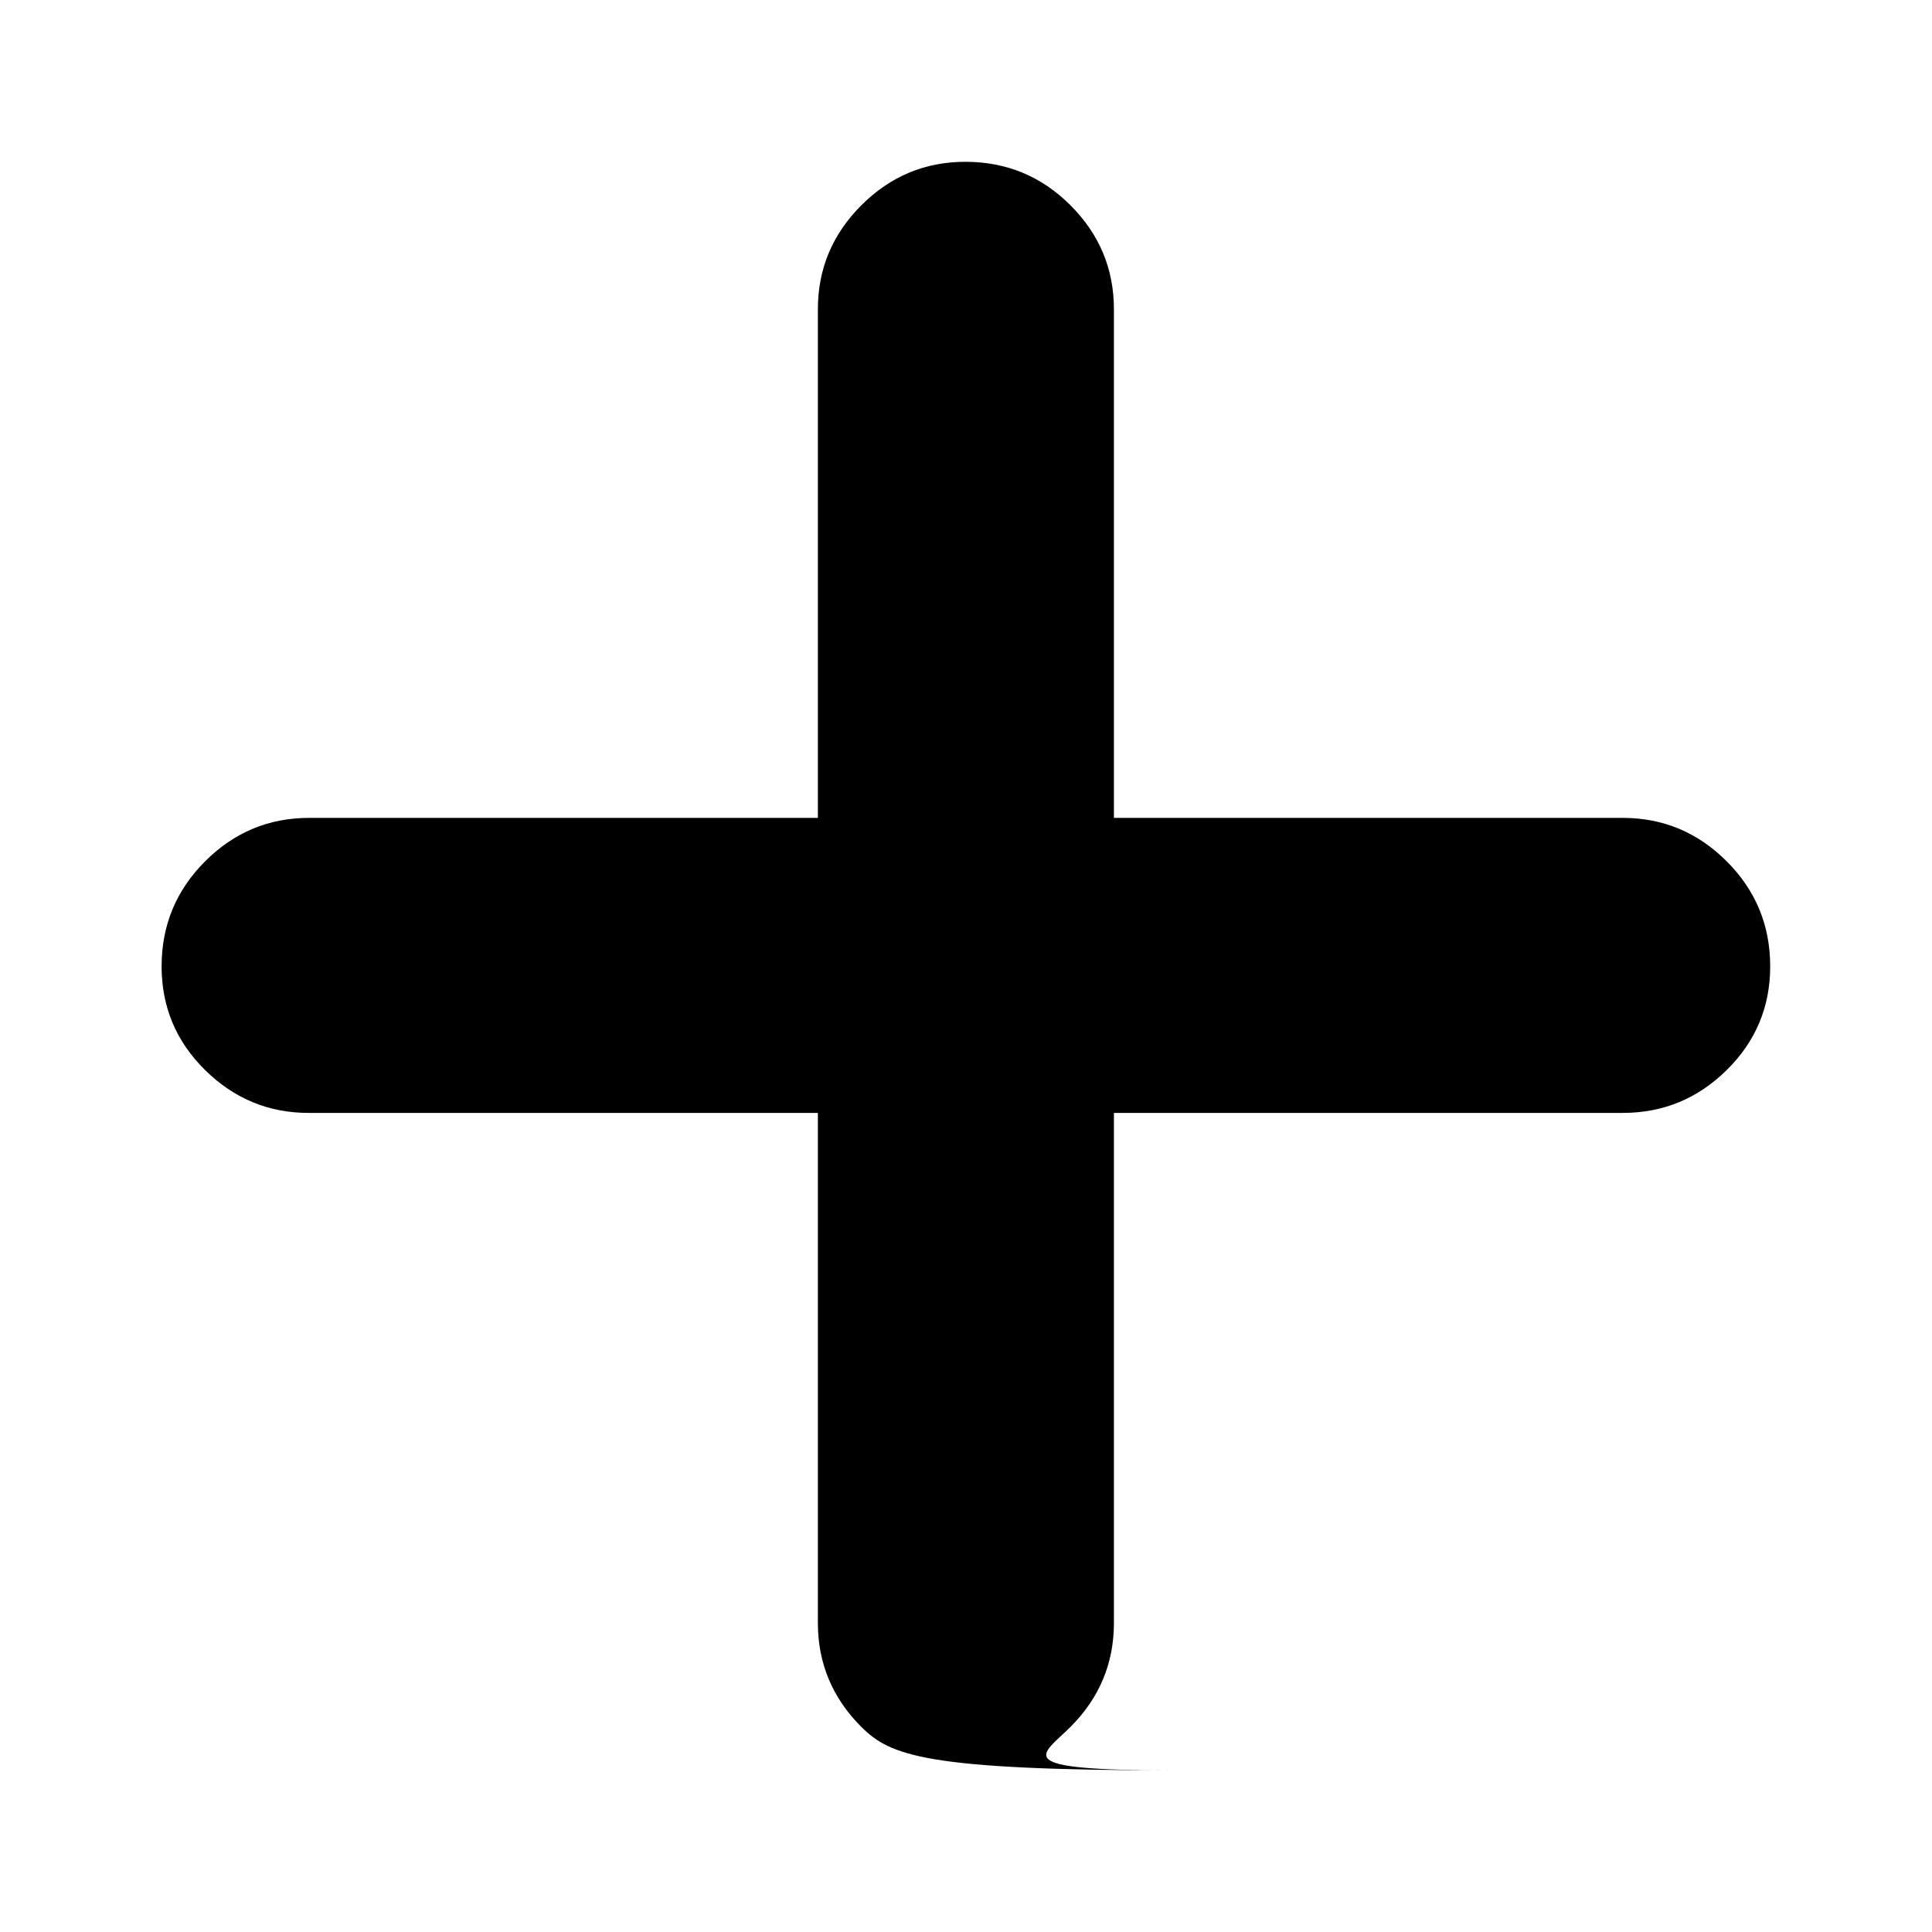 <svg xmlns="http://www.w3.org/2000/svg" xmlns:xlink="http://www.w3.org/1999/xlink" x="0px" y="0px" viewBox="0 0 960 960"><path d="M101.9,531.7c-14.4-14.2-21.6-31.4-21.6-51.5c0-20.4,7.2-37.8,21.6-52.2c14.4-14.4,31.6-21.6,51.7-21.6h652.7 c20.1,0,37.3,7.2,51.7,21.6s21.6,31.8,21.6,52.2c0,20.1-7.2,37.3-21.6,51.5c-14.4,14.2-31.6,21.3-51.7,21.3H153.7 C133.6,553.1,116.3,545.9,101.9,531.7z M428,858.1c-14.4-14.4-21.6-31.6-21.6-51.7V153.7c0-20.1,7.2-37.3,21.6-51.7 s31.6-21.6,51.7-21.6c20.4,0,37.8,7.2,52.2,21.6s21.6,31.6,21.6,51.7v652.7c0,20.1-7.2,37.3-21.6,51.7 c-14.4,14.4-31.8,21.6 52.2,21.6C459.7,879.6,442.4,872.4,428,858.1z"/></svg>

